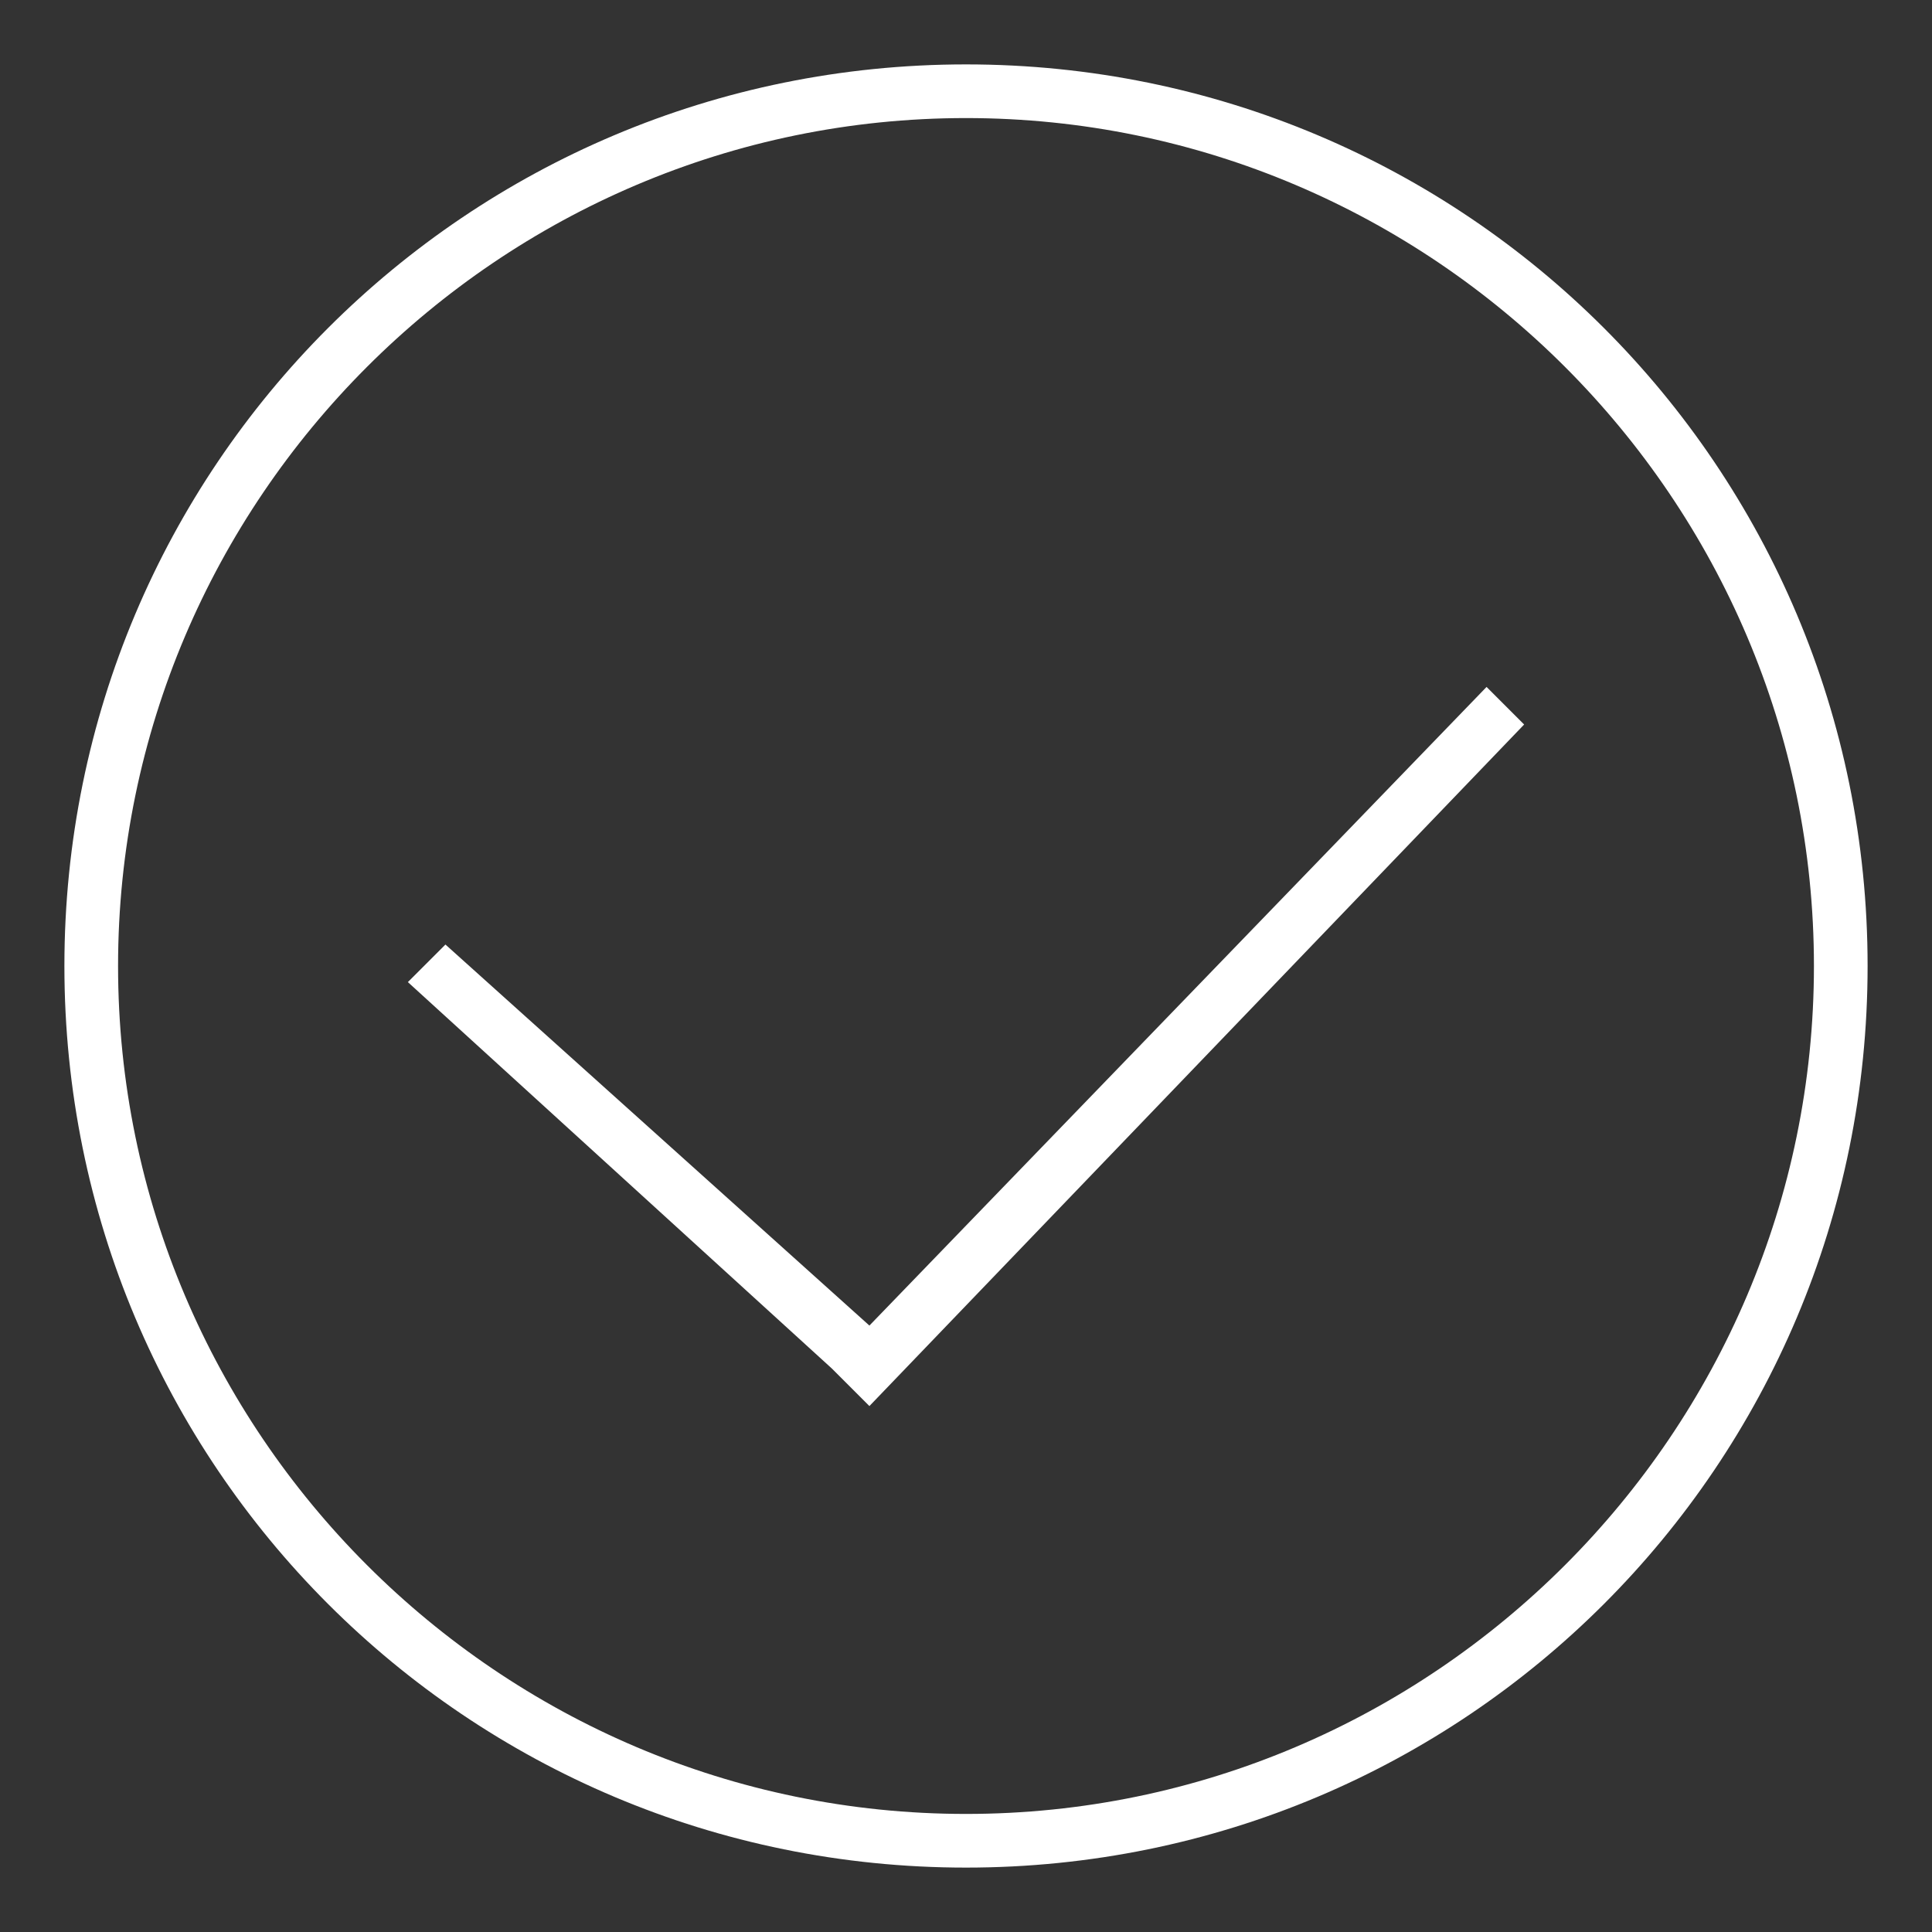 <?xml version="1.0" encoding="utf-8"?>
<!-- Generator: Adobe Illustrator 19.0.0, SVG Export Plug-In . SVG Version: 6.00 Build 0)  -->
<svg version="1.1" id="Camada_1" xmlns="http://www.w3.org/2000/svg" xmlns:xlink="http://www.w3.org/1999/xlink" x="0px" y="0px"
	 viewBox="-426.5 432.5 36 36" style="enable-background:new -426.5 432.5 36 36;" xml:space="preserve">
<rect x="-426.5" y="432.5" width="36" height="36" fill="#333333" stroke="none"/>
<style type="text/css">
	.st0{fill:#FFFFFF;}
</style>
<g>
	<path class="st0" d="M-408.5,467.3c-9.3,0-16.8-7.5-16.8-16.8s7.5-16.8,16.8-16.8s16.8,7.5,16.8,16.8S-399.2,467.3-408.5,467.3z
		 M-408.5,434.7c-8.7,0-15.8,7.1-15.8,15.8s7.1,15.8,15.8,15.8s15.8-7.1,15.8-15.8S-399.8,434.7-408.5,434.7z"/>
	<polygon class="st0" points="-398.8,445.3 -410.3,457.2 -418.2,450.1 -418.9,450.8 -411,458 -411,458 -410.3,458.7 -398.1,446 	"/>
</g>
</svg>
